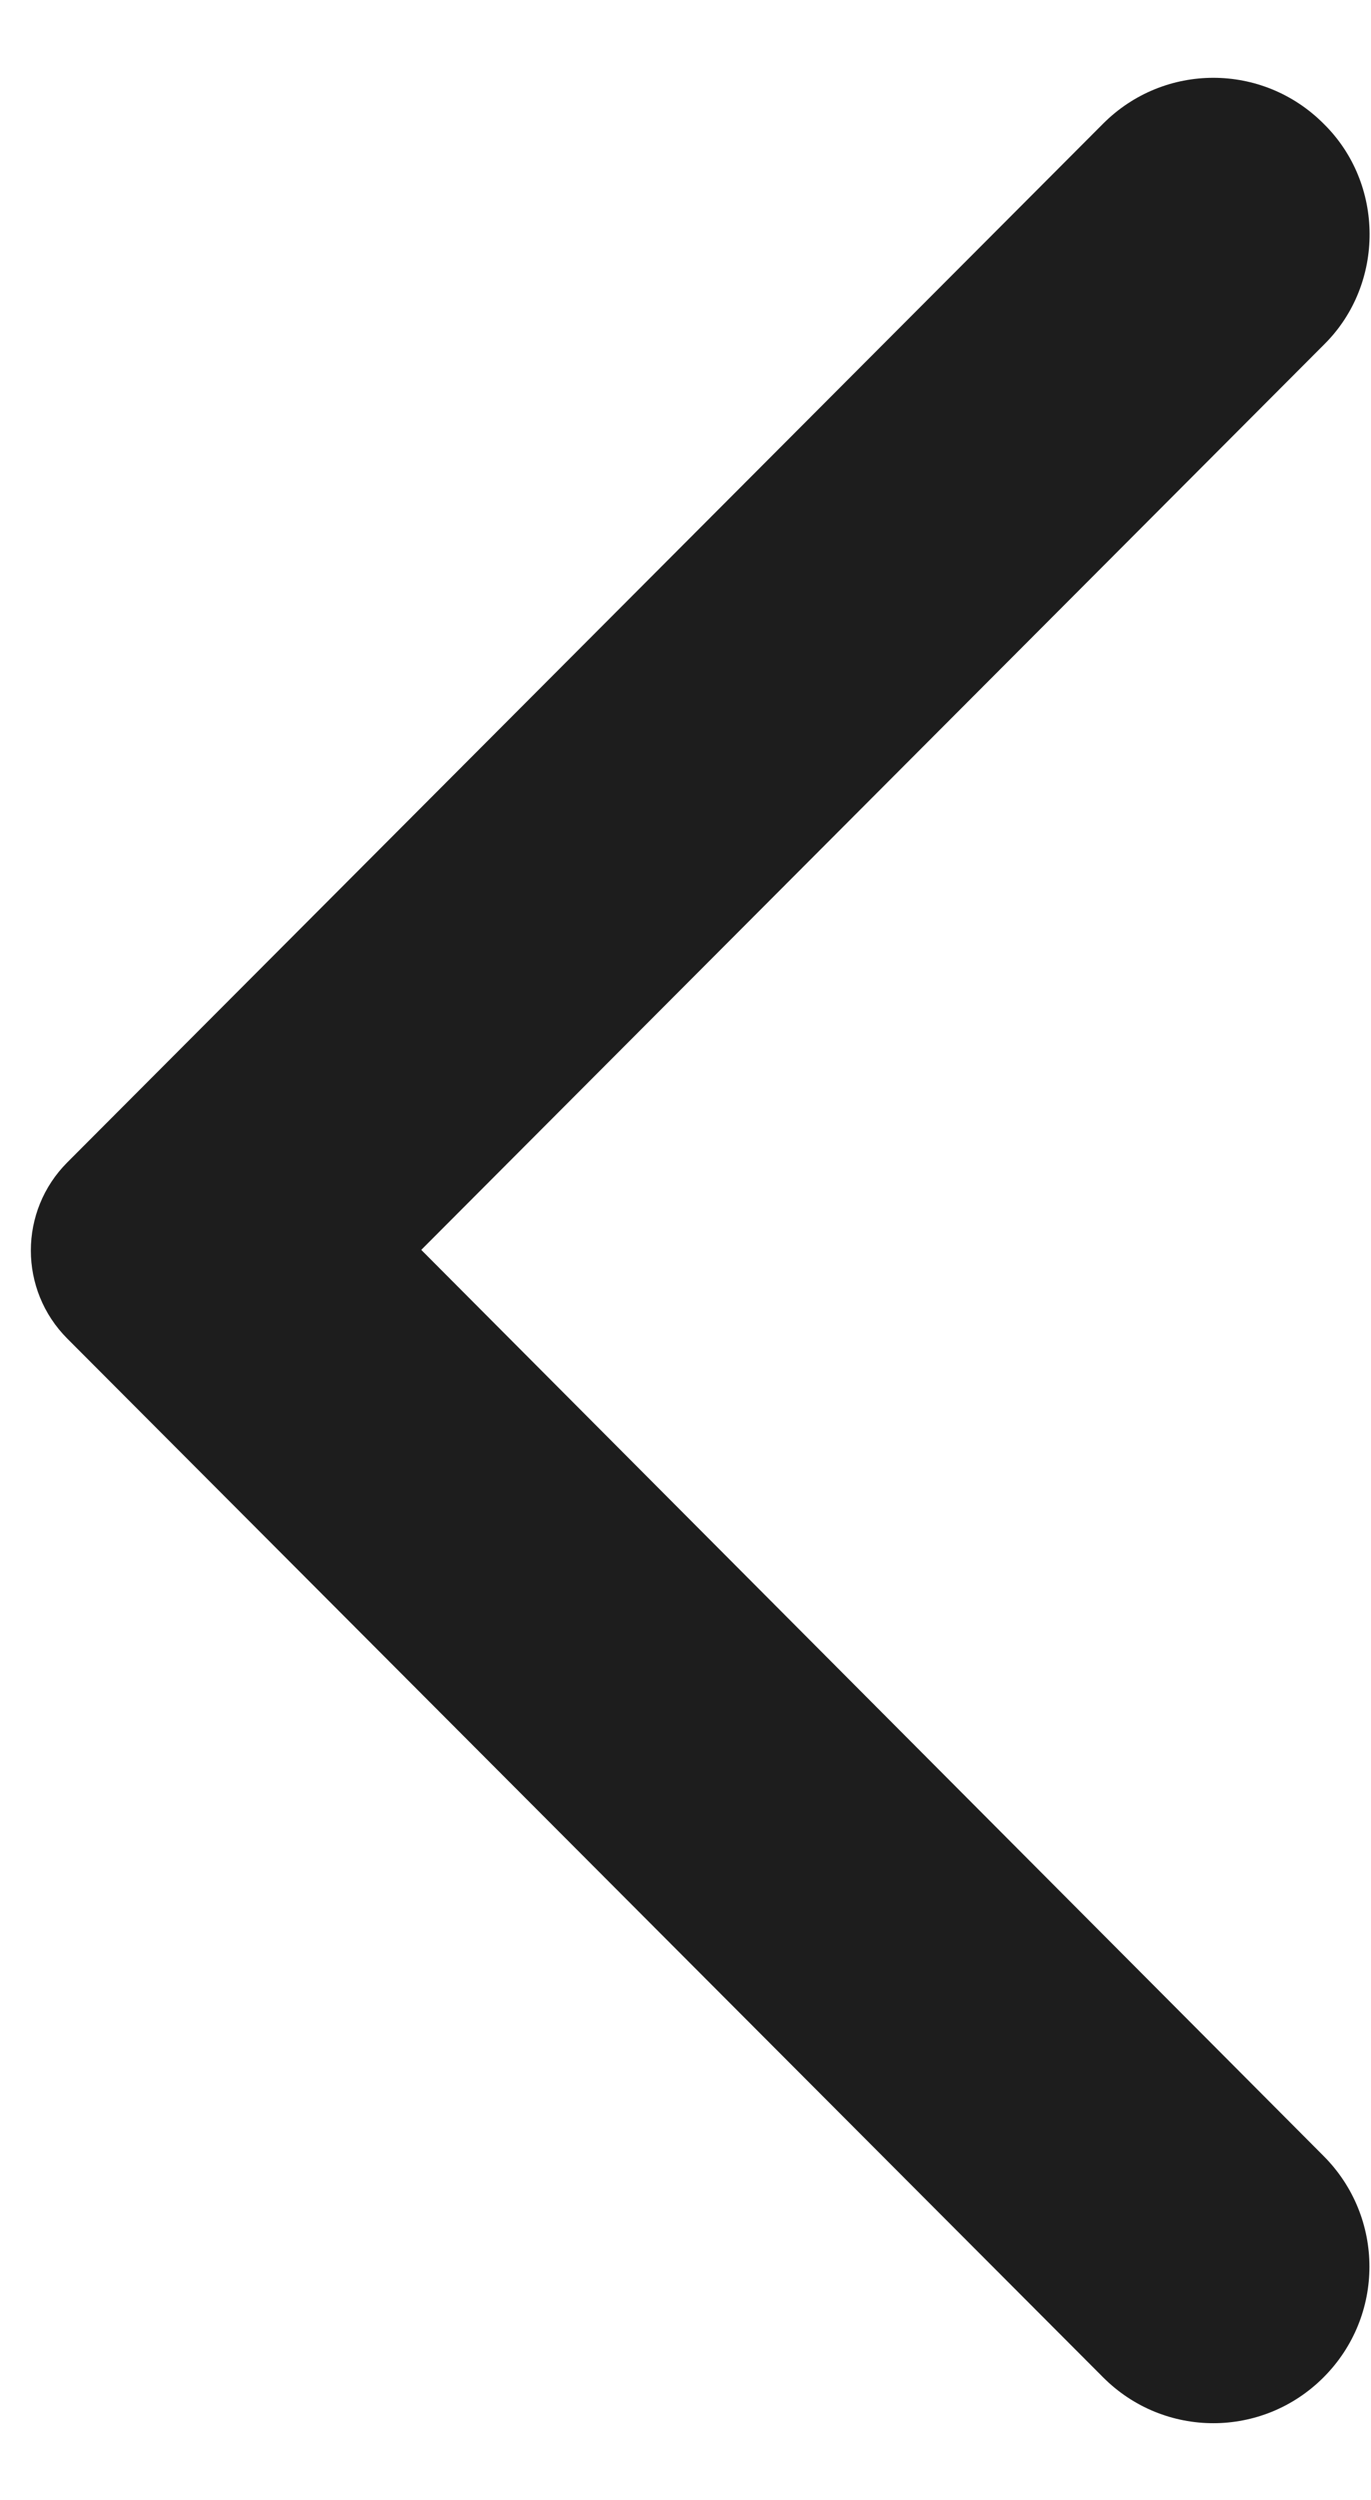 ﻿<?xml version="1.0" encoding="utf-8"?>
<svg version="1.1" xmlns:xlink="http://www.w3.org/1999/xlink" width="45px" height="82px" xmlns="http://www.w3.org/2000/svg">
  <g transform="matrix(1 0 0 1 -1168 -15431 )">
    <path d="M 43.486 11.275  C 45.45 9.307  45.45 6.027  43.445 4.059  C 41.441 2.05  38.209 2.05  36.205 4.059  L 2.209 38.13  C 0.614 39.729  0.614 42.312  2.209 43.911  L 36.205 77.982  C 38.209 79.991  41.441 79.991  43.445 77.982  C 45.45 75.973  45.45 72.734  43.445 70.725  L 13.827 41  L 43.486 11.275  Z " fill-rule="nonzero" fill="#1d1d1d" stroke="none" transform="matrix(1 0 0 1 1168 15431 )" />
  </g>
</svg>